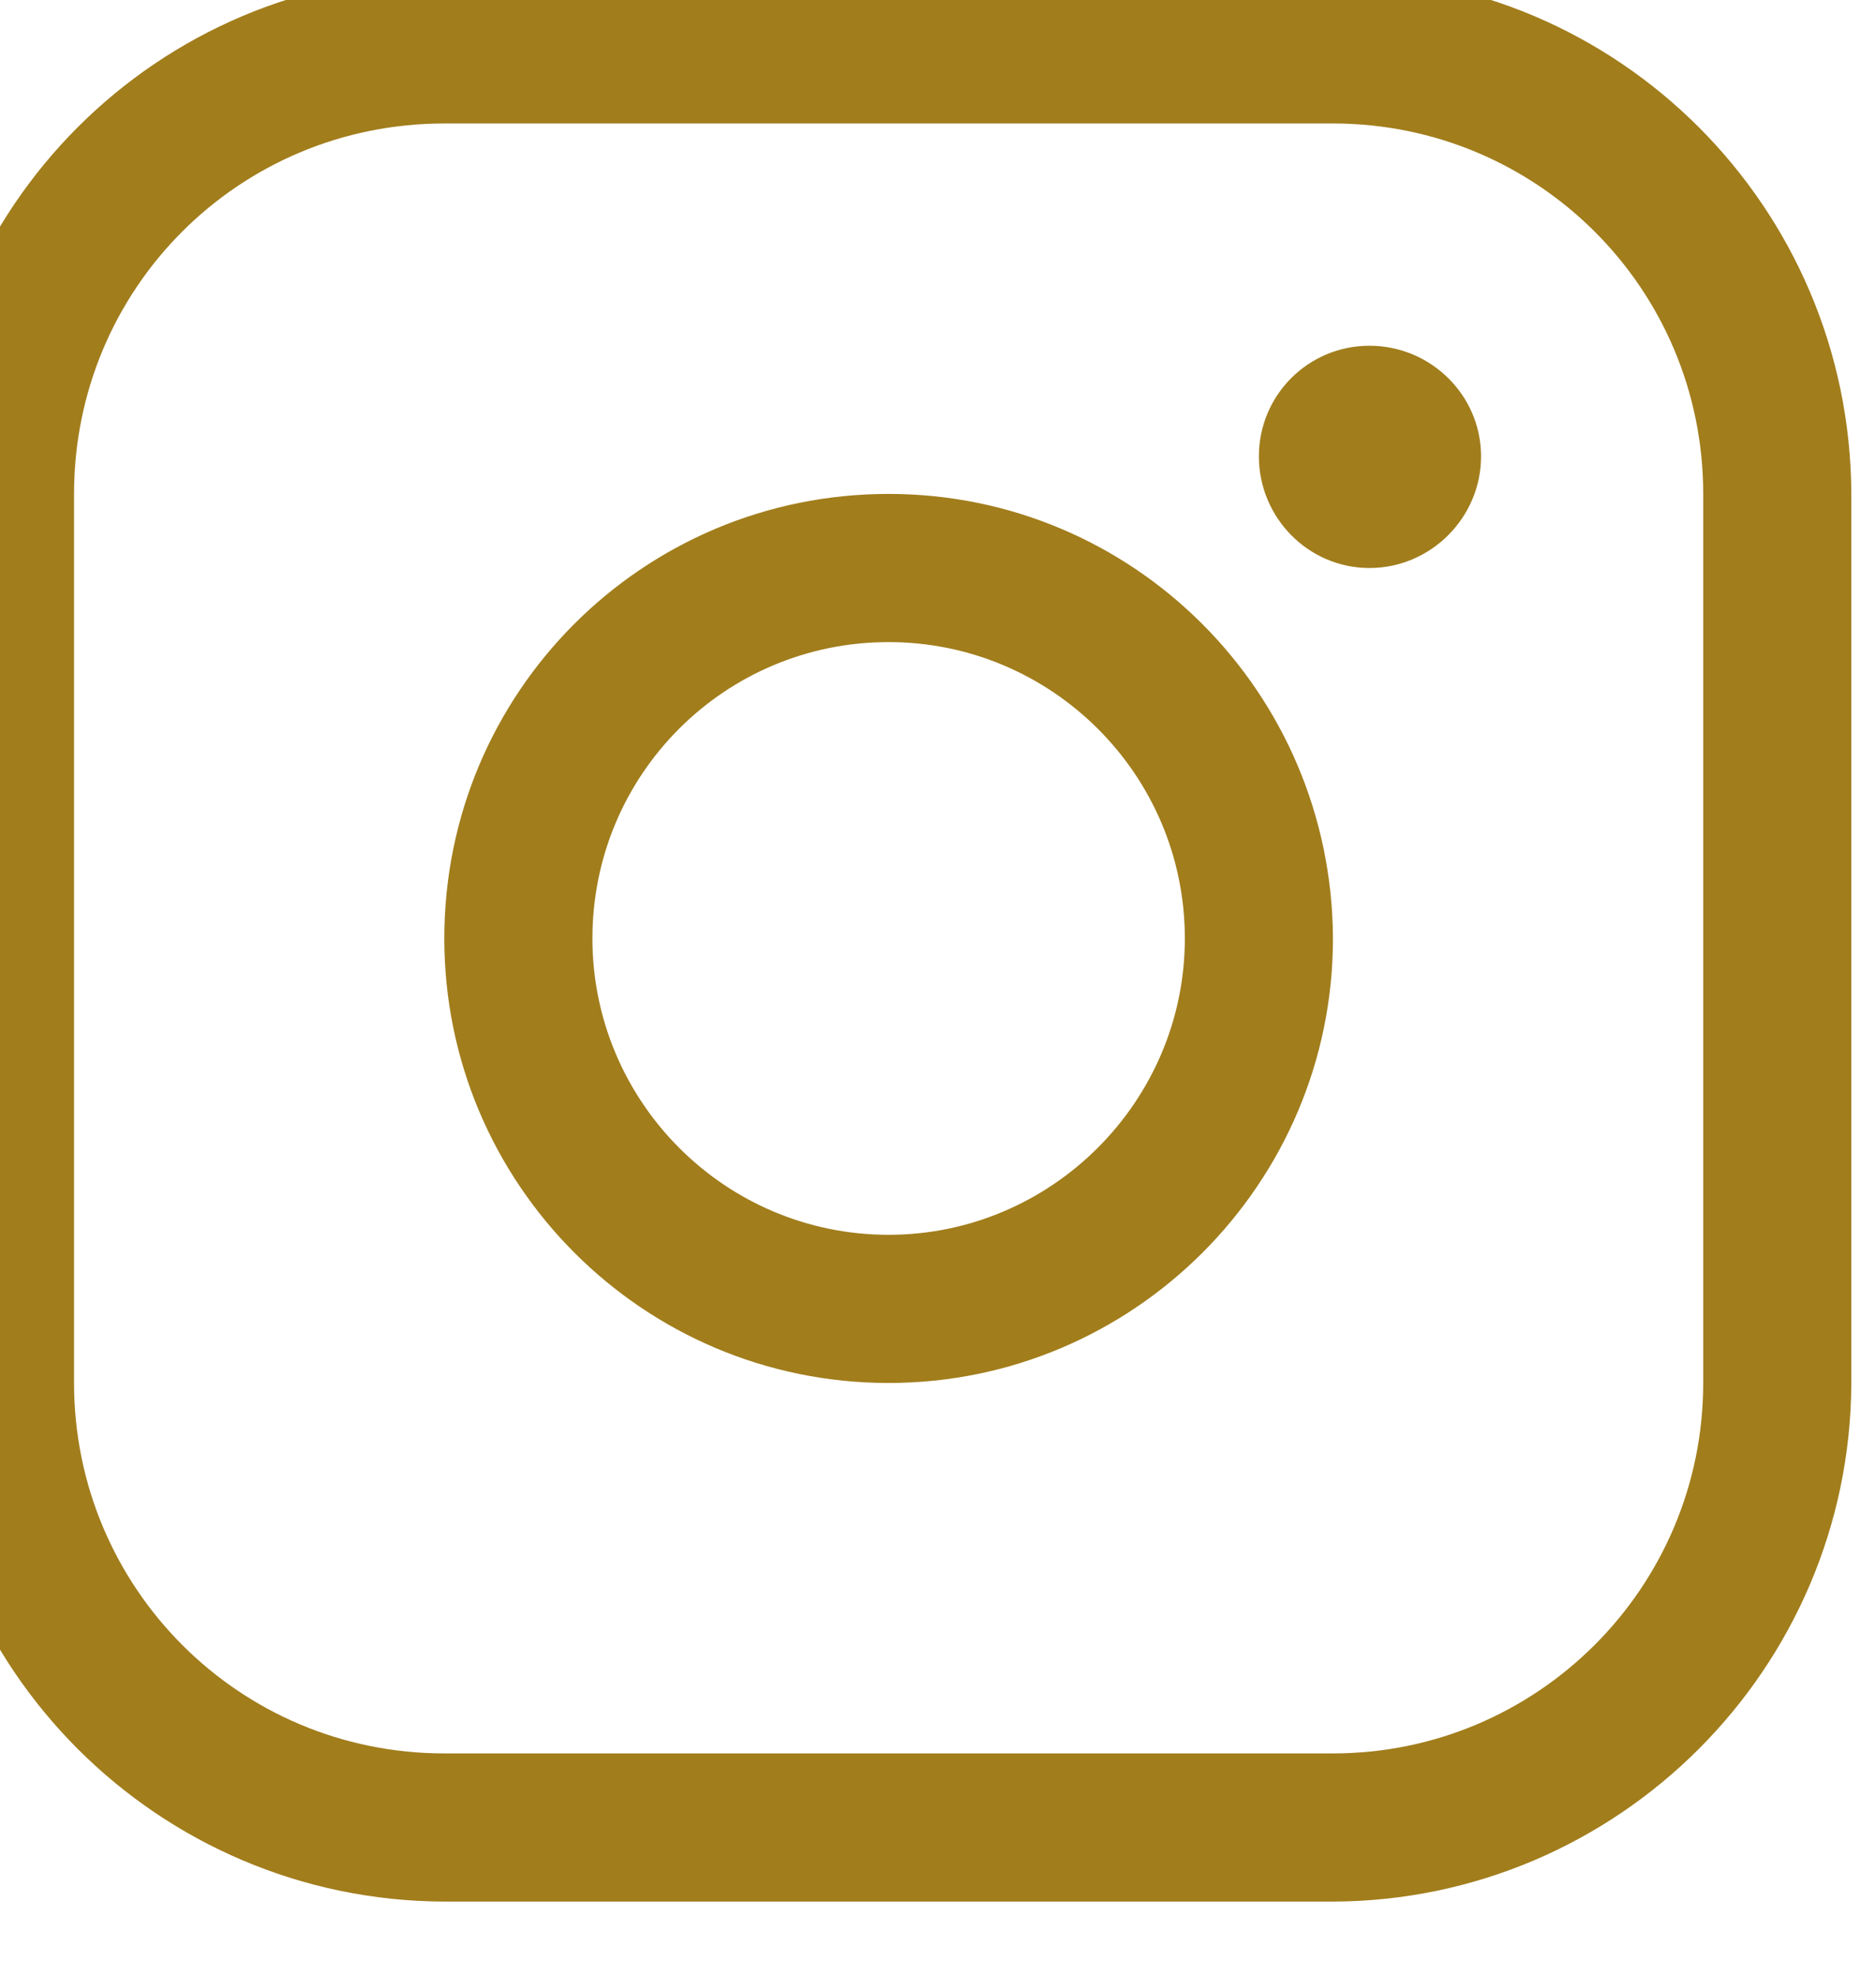 <svg width="19" height="20" viewBox="0 0 19 20" fill="none" xmlns="http://www.w3.org/2000/svg" xmlns:xlink="http://www.w3.org/1999/xlink">
	<desc>
			Created with Pixso.
	</desc>
	<defs/>
	<path id="Vector - 0" d="M9 5C6.51 5 4.5 7.01 4.5 9.5C4.5 11.98 6.51 14 9 14C11.48 14 13.5 11.98 13.5 9.5C13.49 7.01 11.48 5 9 5ZM9 12.5C7.34 12.5 6 11.15 6 9.5C6 7.84 7.34 6.5 9 6.5C10.65 6.5 12 7.84 12 9.5C12 11.15 10.65 12.5 9 12.5ZM13.5 -0.25L4.5 -0.25C1.6 -0.25 -0.75 2.1 -0.75 5L-0.75 14C-0.75 16.89 1.6 19.24 4.5 19.25L13.5 19.25C16.39 19.24 18.74 16.89 18.75 14L18.75 5C18.74 2.1 16.39 -0.25 13.5 -0.25ZM17.25 14C17.25 16.07 15.57 17.75 13.5 17.75L4.5 17.75C2.42 17.75 0.75 16.07 0.75 14L0.75 5C0.75 2.92 2.42 1.25 4.5 1.25L13.5 1.25C15.57 1.25 17.25 2.92 17.25 5L17.25 14ZM15 4.62C15 5.24 14.49 5.75 13.87 5.75C13.25 5.75 12.75 5.24 12.75 4.62C12.75 4 13.25 3.5 13.87 3.5C14.49 3.5 15 4 15 4.62Z" fill="#A17D1C" fill-opacity="1" fill-rule="evenodd"/>
</svg>
